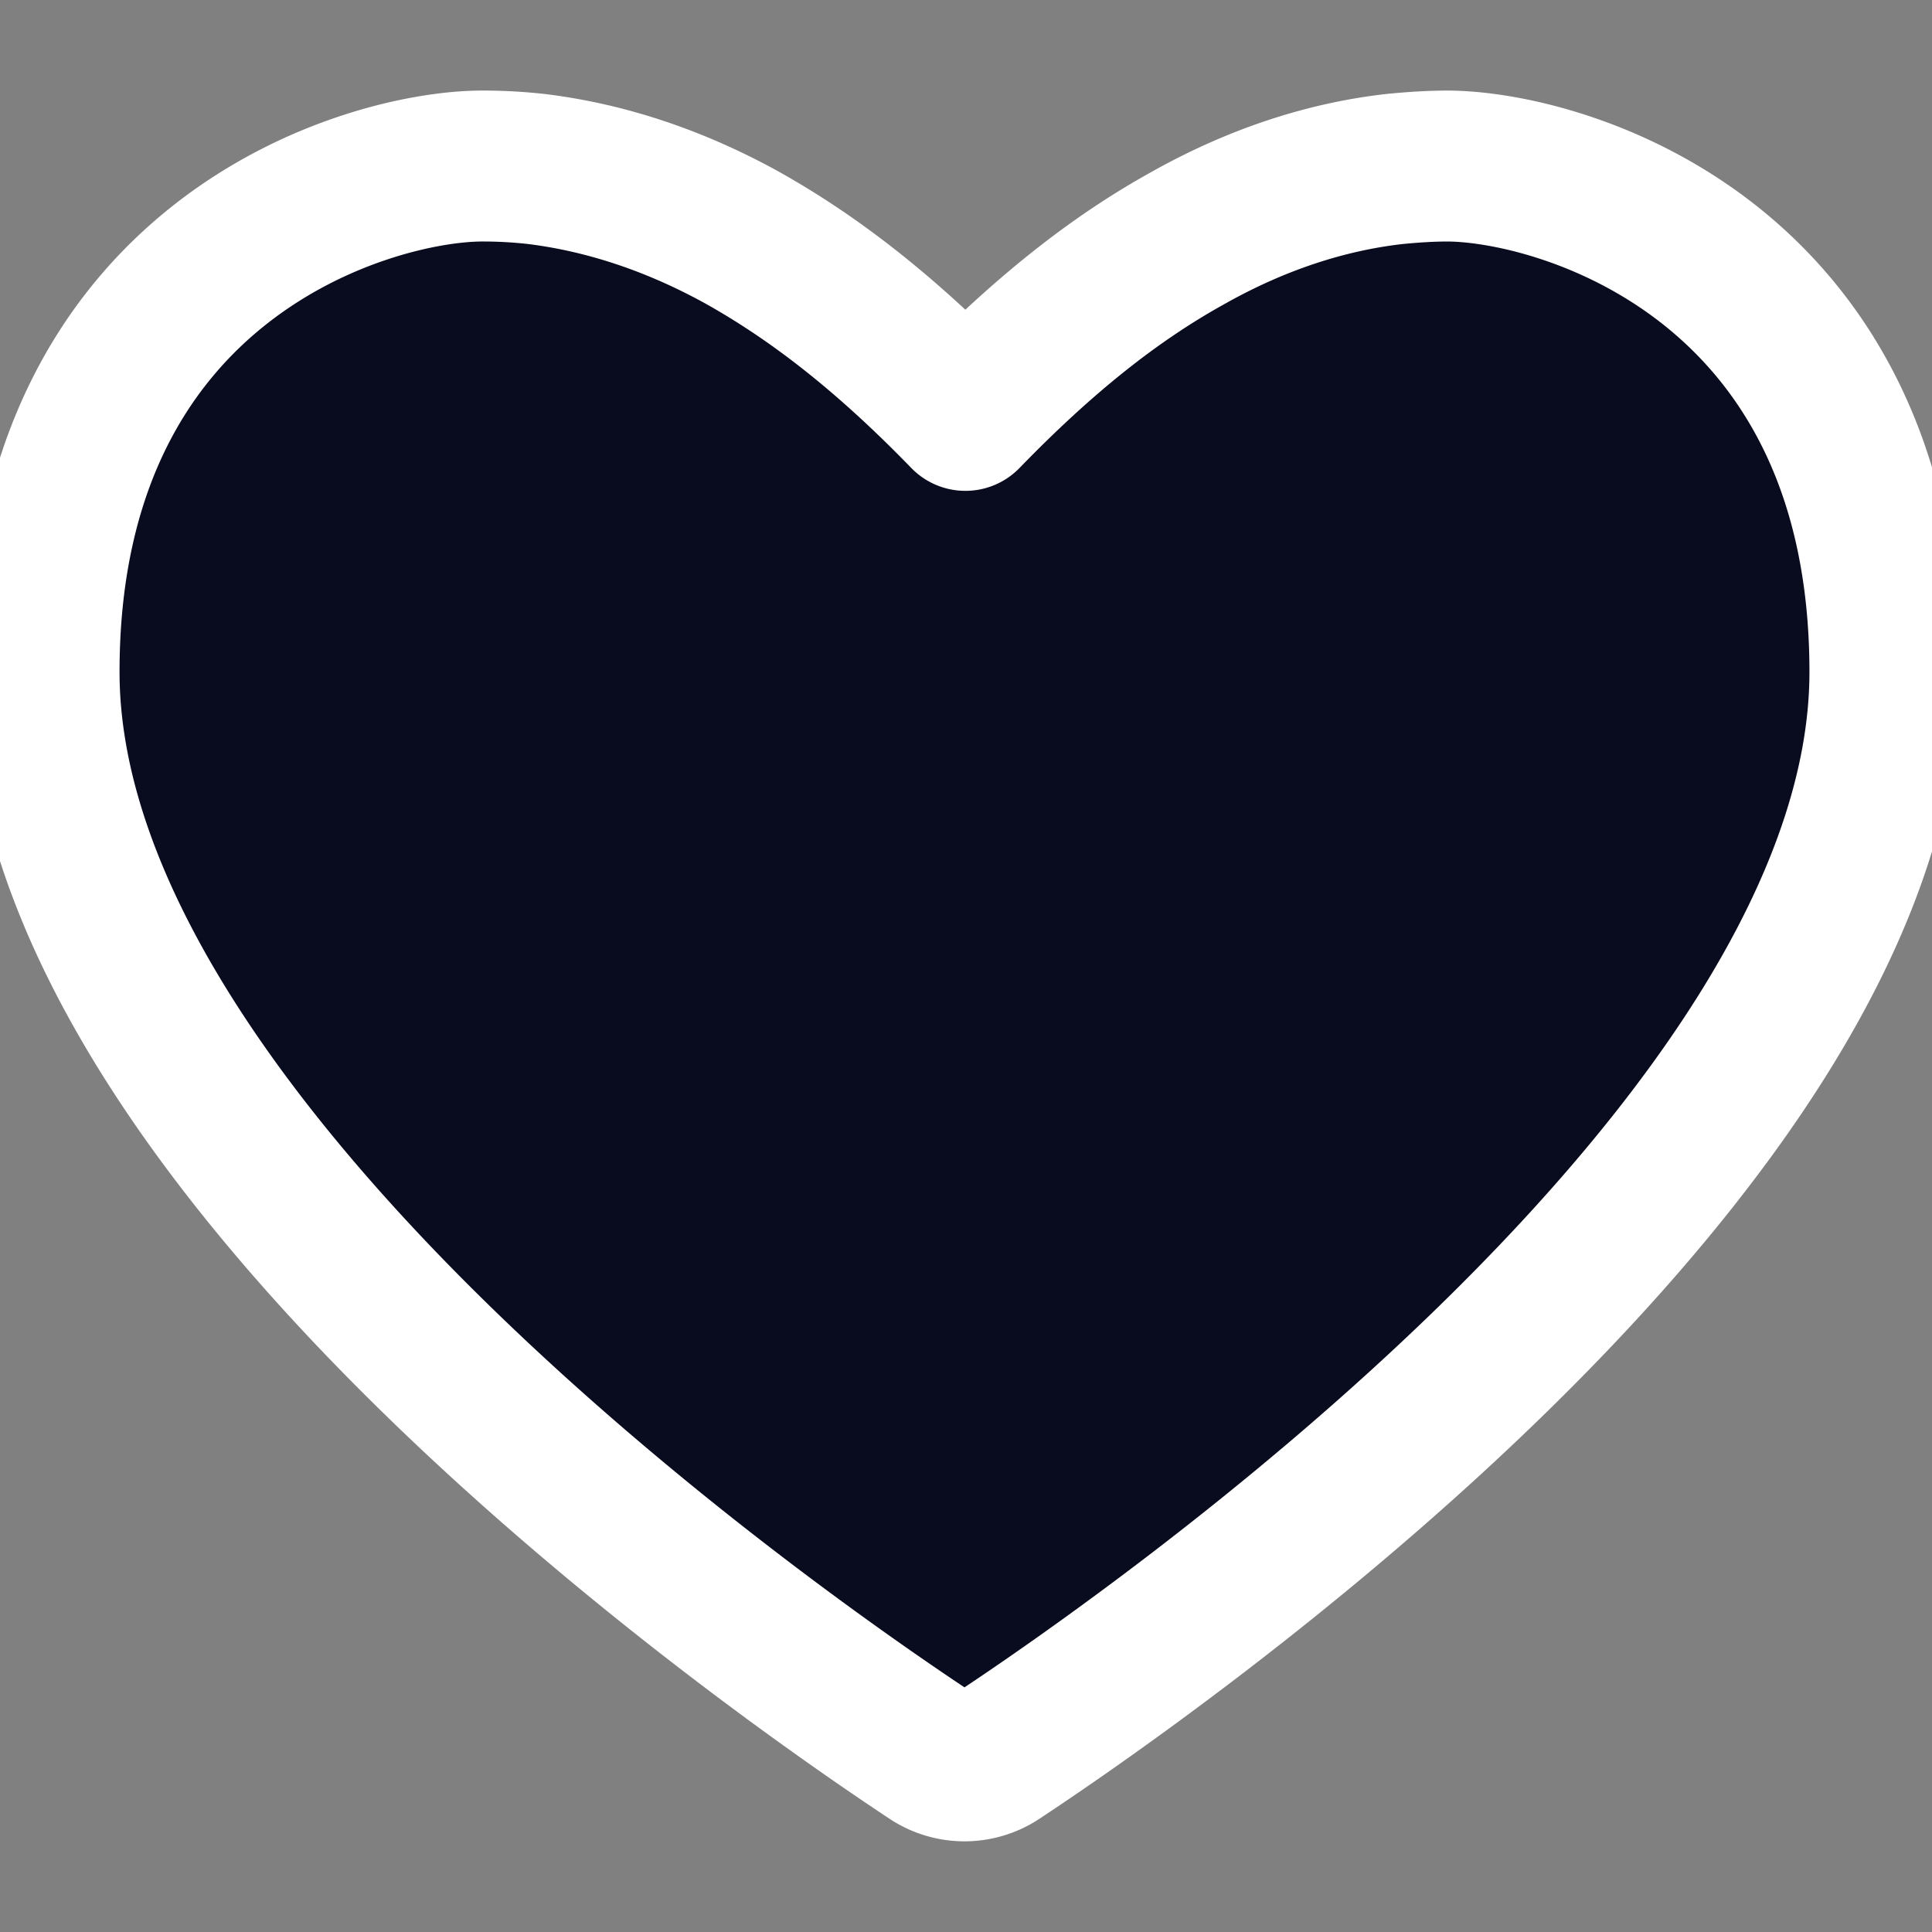<svg id="Layer_1" viewBox="0 0 32 32" fill="#090B1E" fill-opacity="1" stroke="#ffffff" stroke-width="2.5" aria-label="Add listing to a list" role="img" stroke-linecap="round" stroke-linejoin="round" style="height: 24px; width: 24px; display: block;">
    <rect x="0" y="0" width="32" height="32" fill="#808080" stroke="none"/>
    <path d="m23.99 2.75c-.3 0-.6.02-.9.05-1.14.13-2.29.51-3.41 1.14-1.23.68-2.41 1.62-3.69 2.94-1.28-1.32-2.46-2.25-3.69-2.94-1.12-.62-2.27-1-3.41-1.14a7.96 7.96 0 0 0 -.9-.05c-1.88 0-7.26 1.54-7.26 8.38 0 7.86 12.24 16.33 14.69 17.95a1 1 0 0 0 1.11 0c2.45-1.62 14.69-10.09 14.69-17.95 0-6.84-5.37-8.38-7.26-8.38"></path>
</svg>